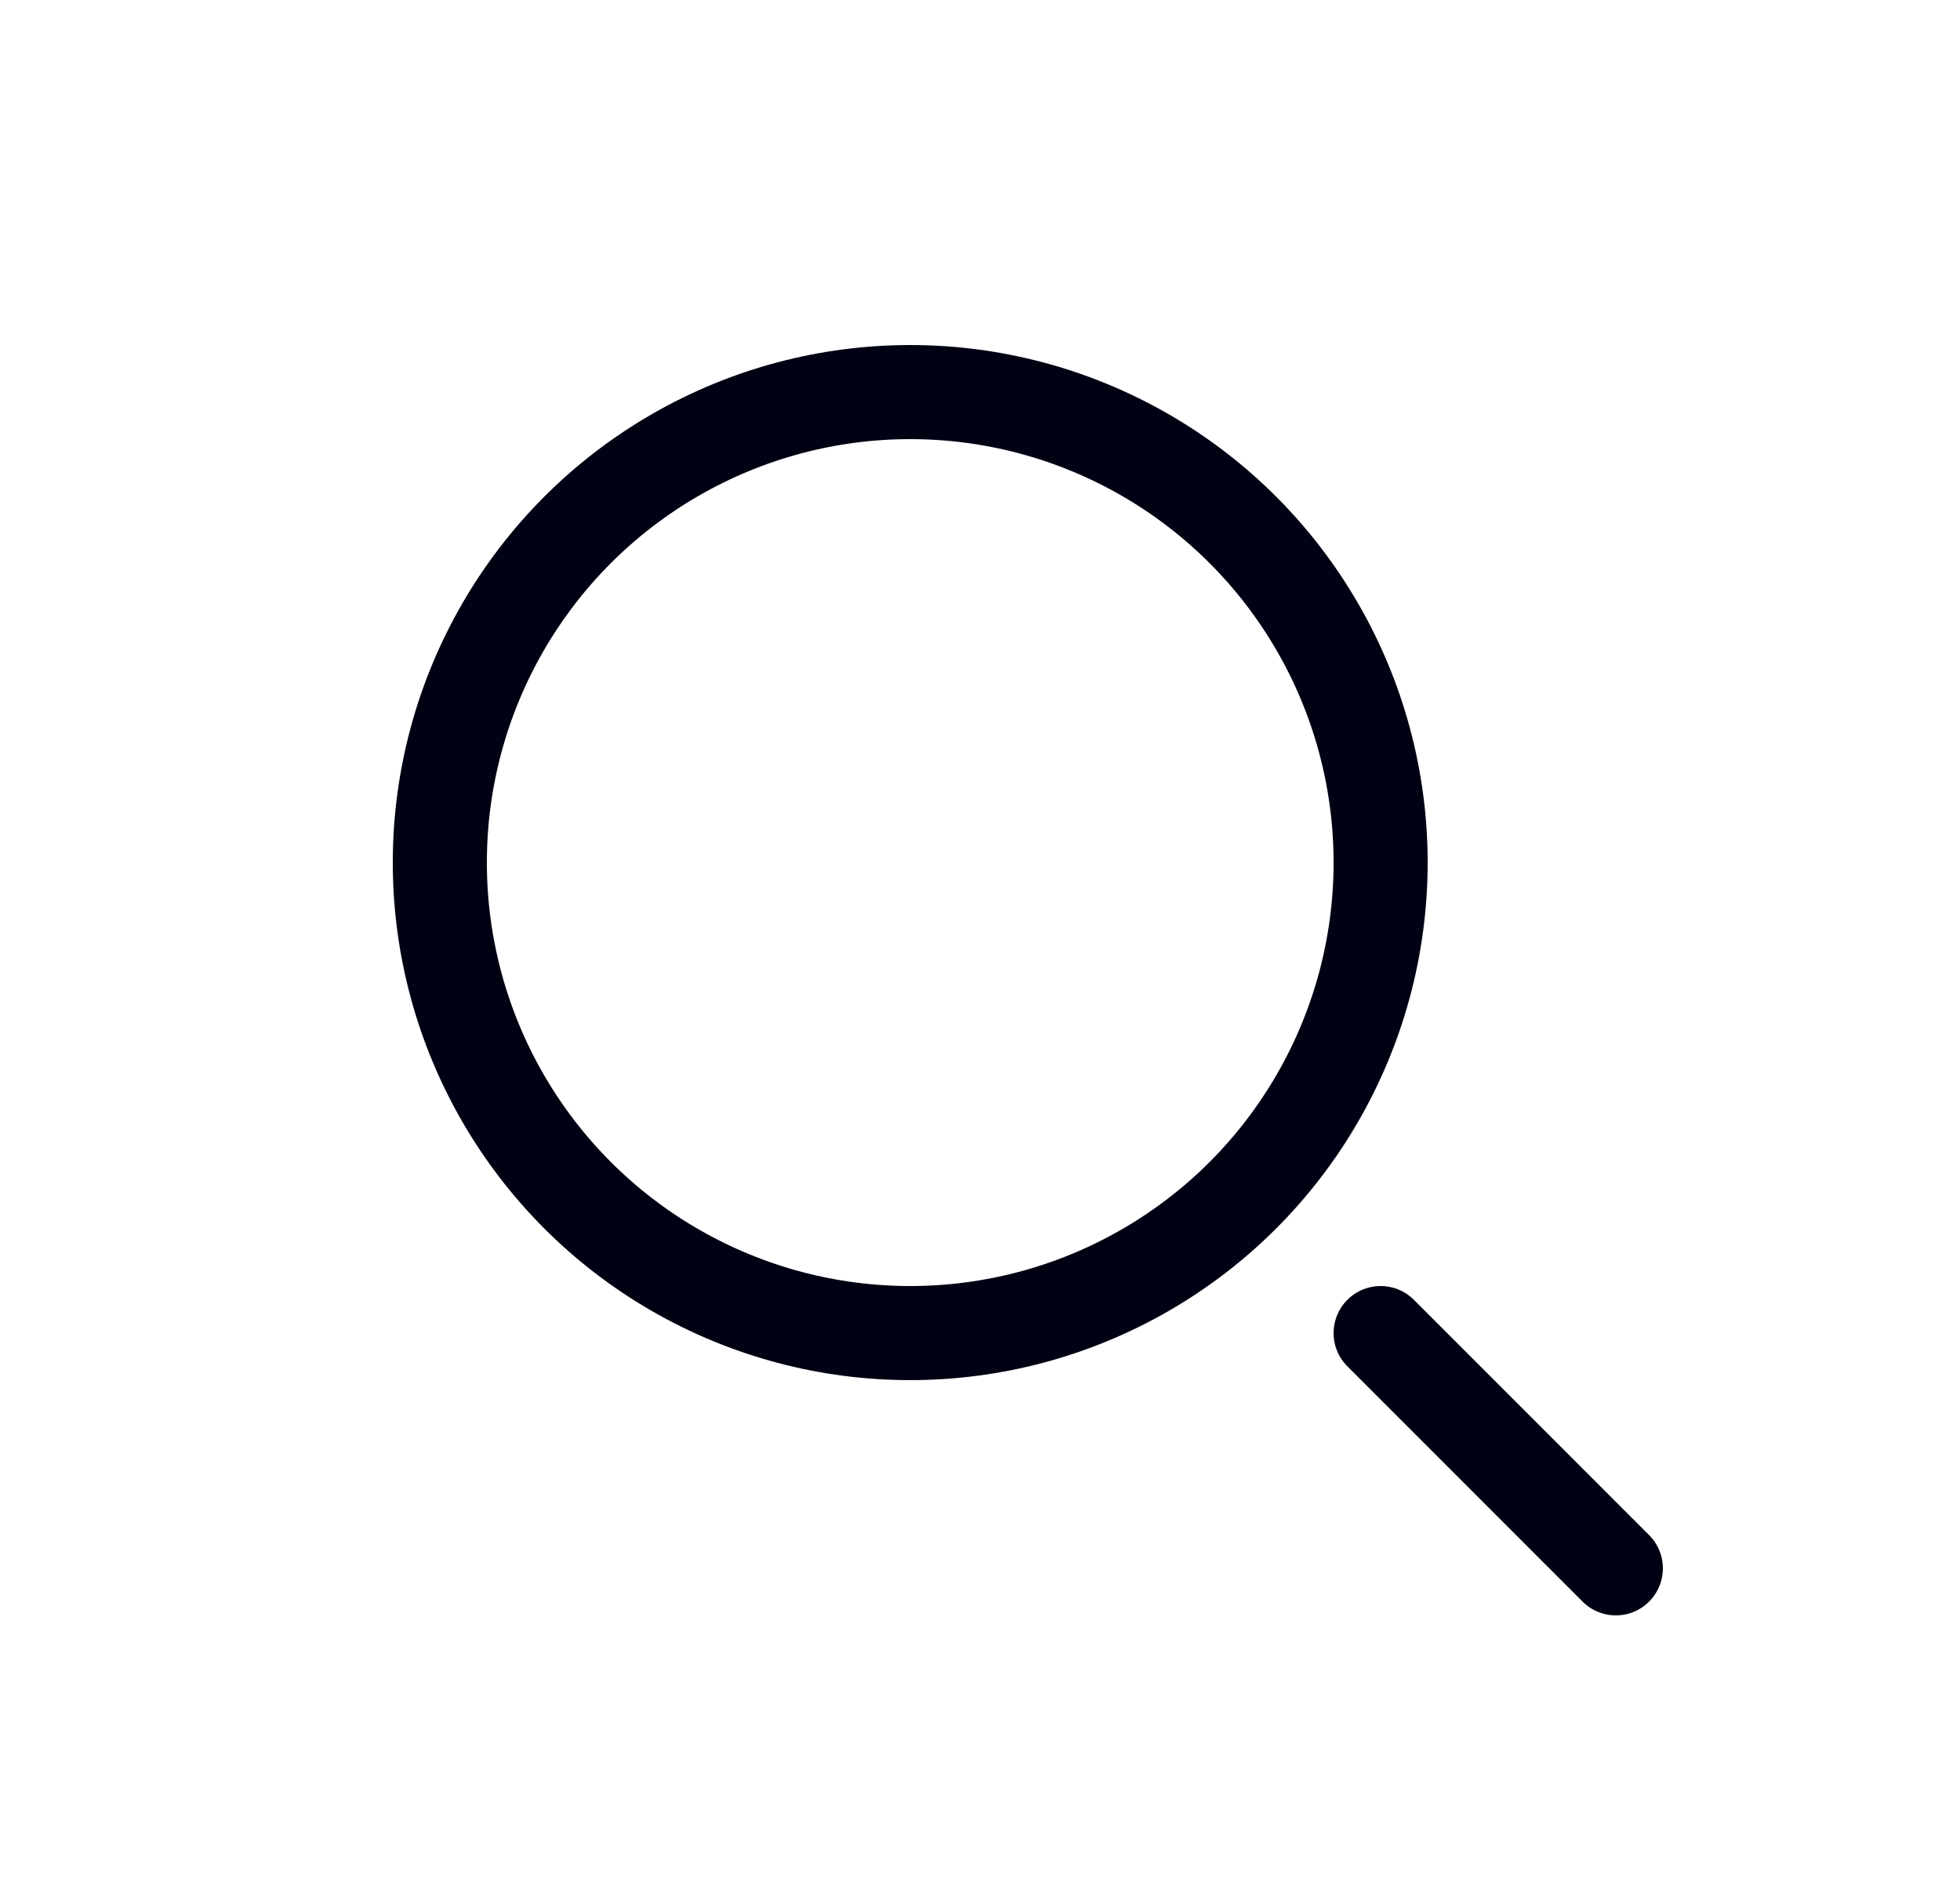 <svg width="25" height="24" viewBox="0 0 25 24" fill="none" xmlns="http://www.w3.org/2000/svg">
<circle cx="11.61" cy="11" r="6" stroke="#010114" stroke-width="1.2"/>
<path d="M20.61 20L17.61 17" stroke="#010114" stroke-width="1.2" stroke-linecap="round"/>
</svg>
